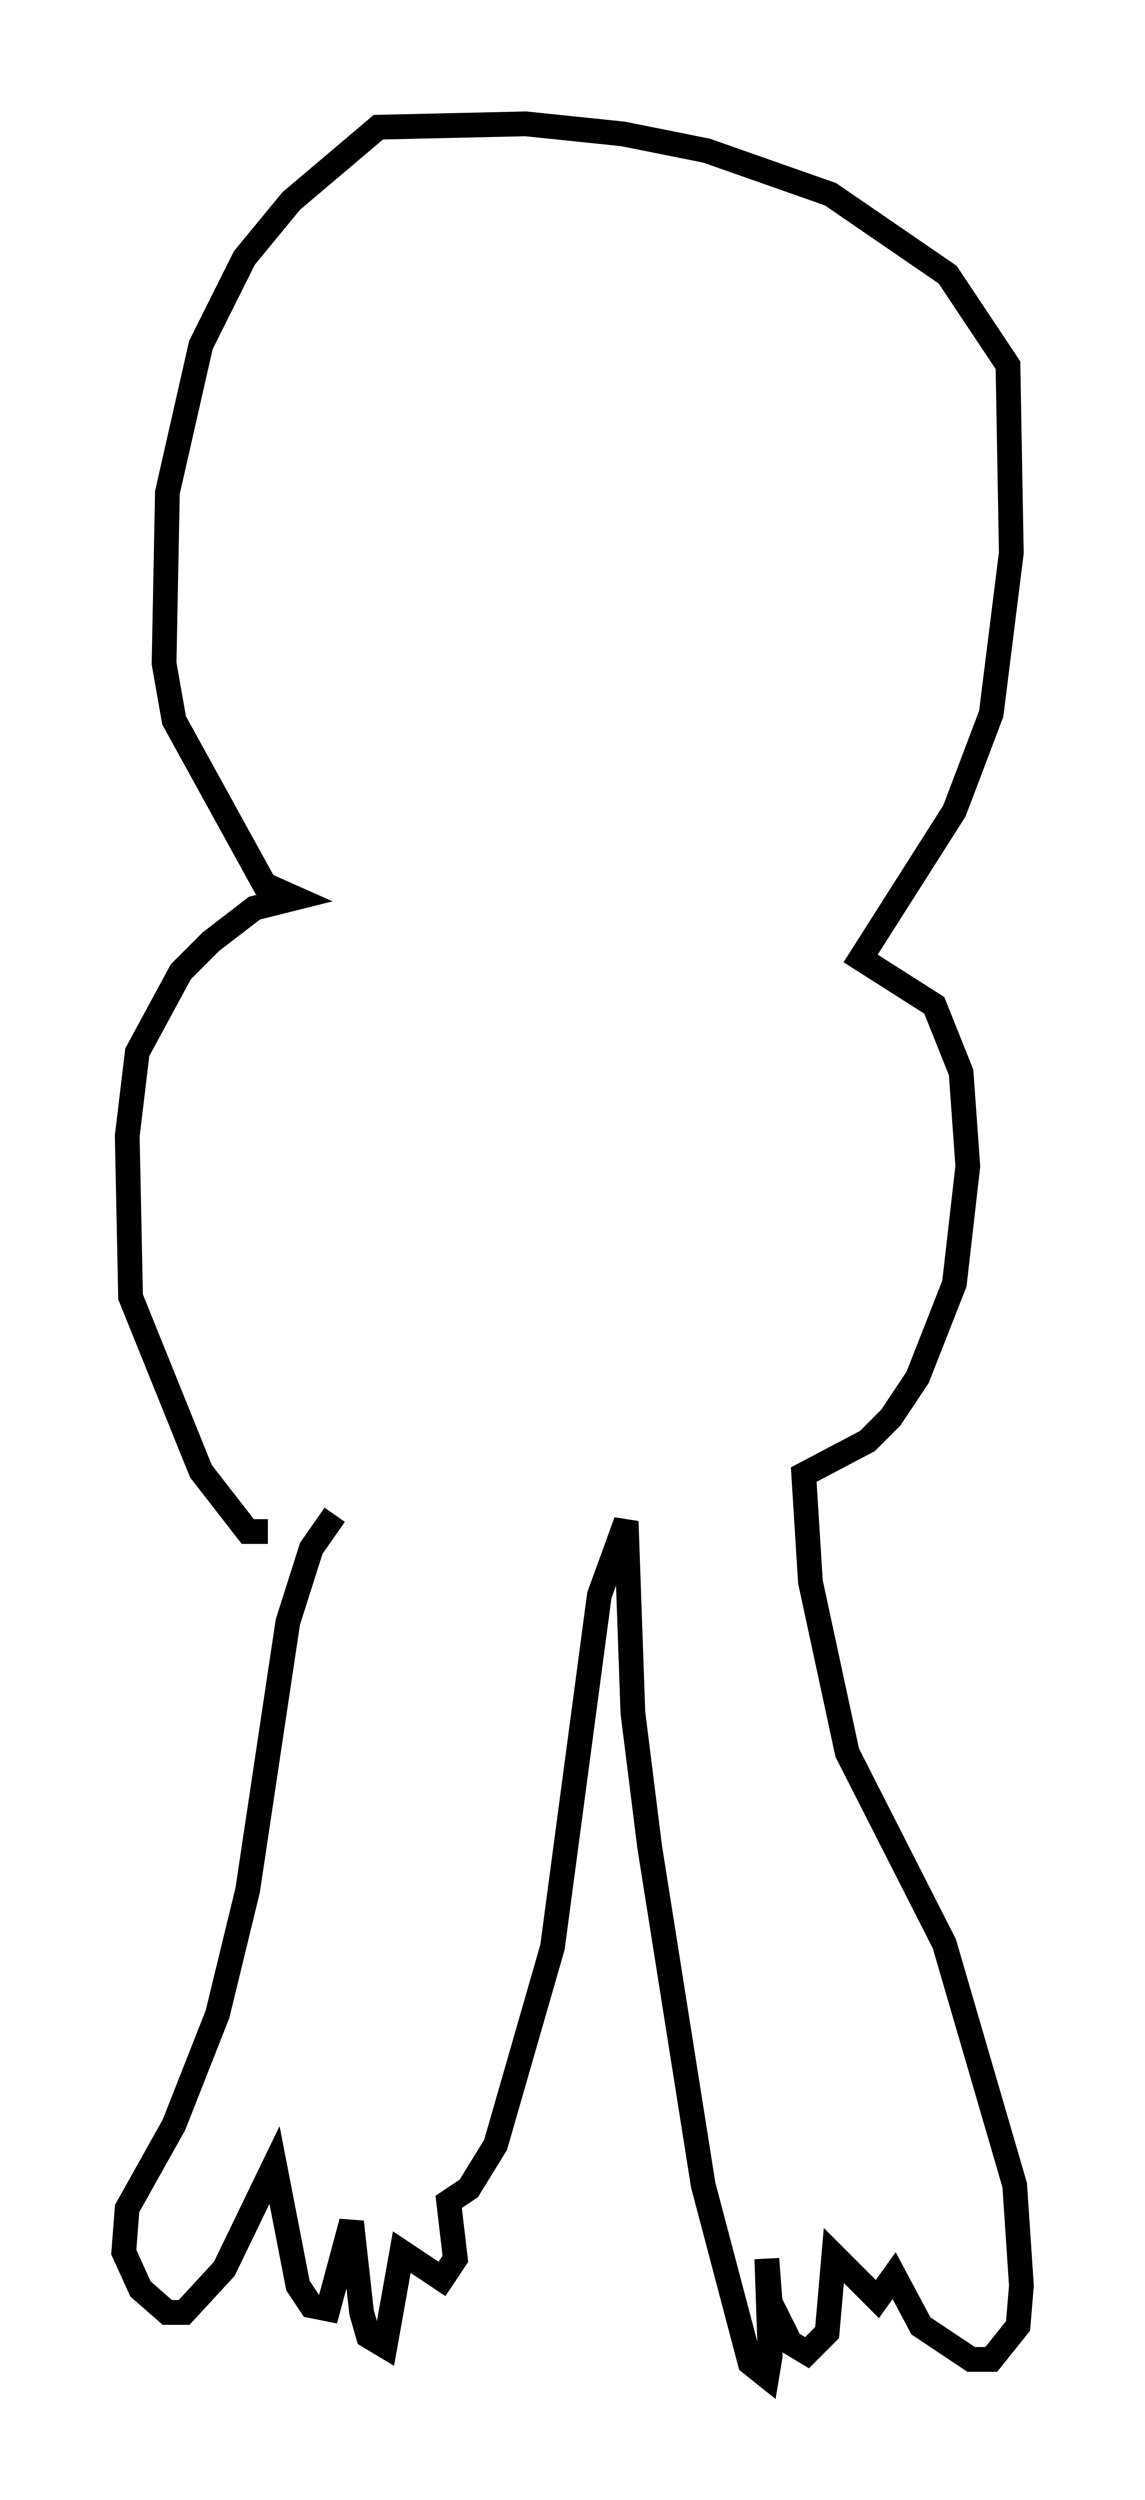 <?xml version="1.0" encoding="utf-8" ?>
<svg baseProfile="full" height="100.933" version="1.1" width="46.265" xmlns="http://www.w3.org/2000/svg" xmlns:ev="http://www.w3.org/2001/xml-events" xmlns:xlink="http://www.w3.org/1999/xlink"><defs /><rect fill="white" height="100.933" width="46.265" x="0" y="0" /><path d="M18.532, 43.971 m0.0, 0.0 m-5.007, 17.185 l-0.947, 1.353 -0.947, 2.977 l-1.624, 10.825 -1.218, 5.007 l-1.759, 4.465 -1.894, 3.383 l-0.135, 1.759 0.677, 1.488 l1.083, 0.947 0.677, 0.0 l1.624, -1.759 2.03, -4.195 l0.947, 4.871 0.541, 0.812 l0.677, 0.135 0.947, -3.518 l0.406, 3.654 0.271, 0.947 l0.677, 0.406 0.677, -3.789 l1.624, 1.083 0.541, -0.812 l-0.271, -2.3 0.812, -0.541 l1.083, -1.759 2.3, -7.984 l1.894, -14.208 1.083, -2.977 l0.271, 7.713 0.677, 5.413 l2.165, 13.667 1.894, 7.172 l0.677, 0.541 0.135, -0.812 l-0.135, -3.924 0.135, 1.759 l0.812, 1.624 0.677, 0.406 l0.812, -0.812 0.271, -3.112 l1.759, 1.759 0.677, -0.947 l1.083, 2.03 2.03, 1.353 l0.812, 0.0 1.083, -1.353 l0.135, -1.624 -0.271, -4.059 l-2.842, -9.743 -3.924, -7.713 l-1.488, -6.901 -0.271, -4.33 l2.571, -1.353 0.947, -0.947 l1.083, -1.624 1.488, -3.789 l0.541, -4.736 -0.271, -3.789 l-1.083, -2.706 -2.977, -1.894 l3.789, -5.954 1.488, -3.924 l0.812, -6.495 -0.135, -7.578 l-2.436, -3.654 -4.736, -3.248 l-5.007, -1.759 -3.383, -0.677 l-3.924, -0.406 -5.954, 0.135 l-3.518, 2.977 -1.894, 2.3 l-1.759, 3.518 -1.353, 5.954 l-0.135, 6.901 0.406, 2.3 l3.654, 6.631 1.218, 0.541 l-1.624, 0.406 -1.759, 1.353 l-1.218, 1.218 -1.759, 3.248 l-0.406, 3.383 0.135, 6.495 l2.842, 7.036 1.894, 2.436 l0.812, 0.0 " fill="none" stroke="black" stroke-width="1" /></svg>